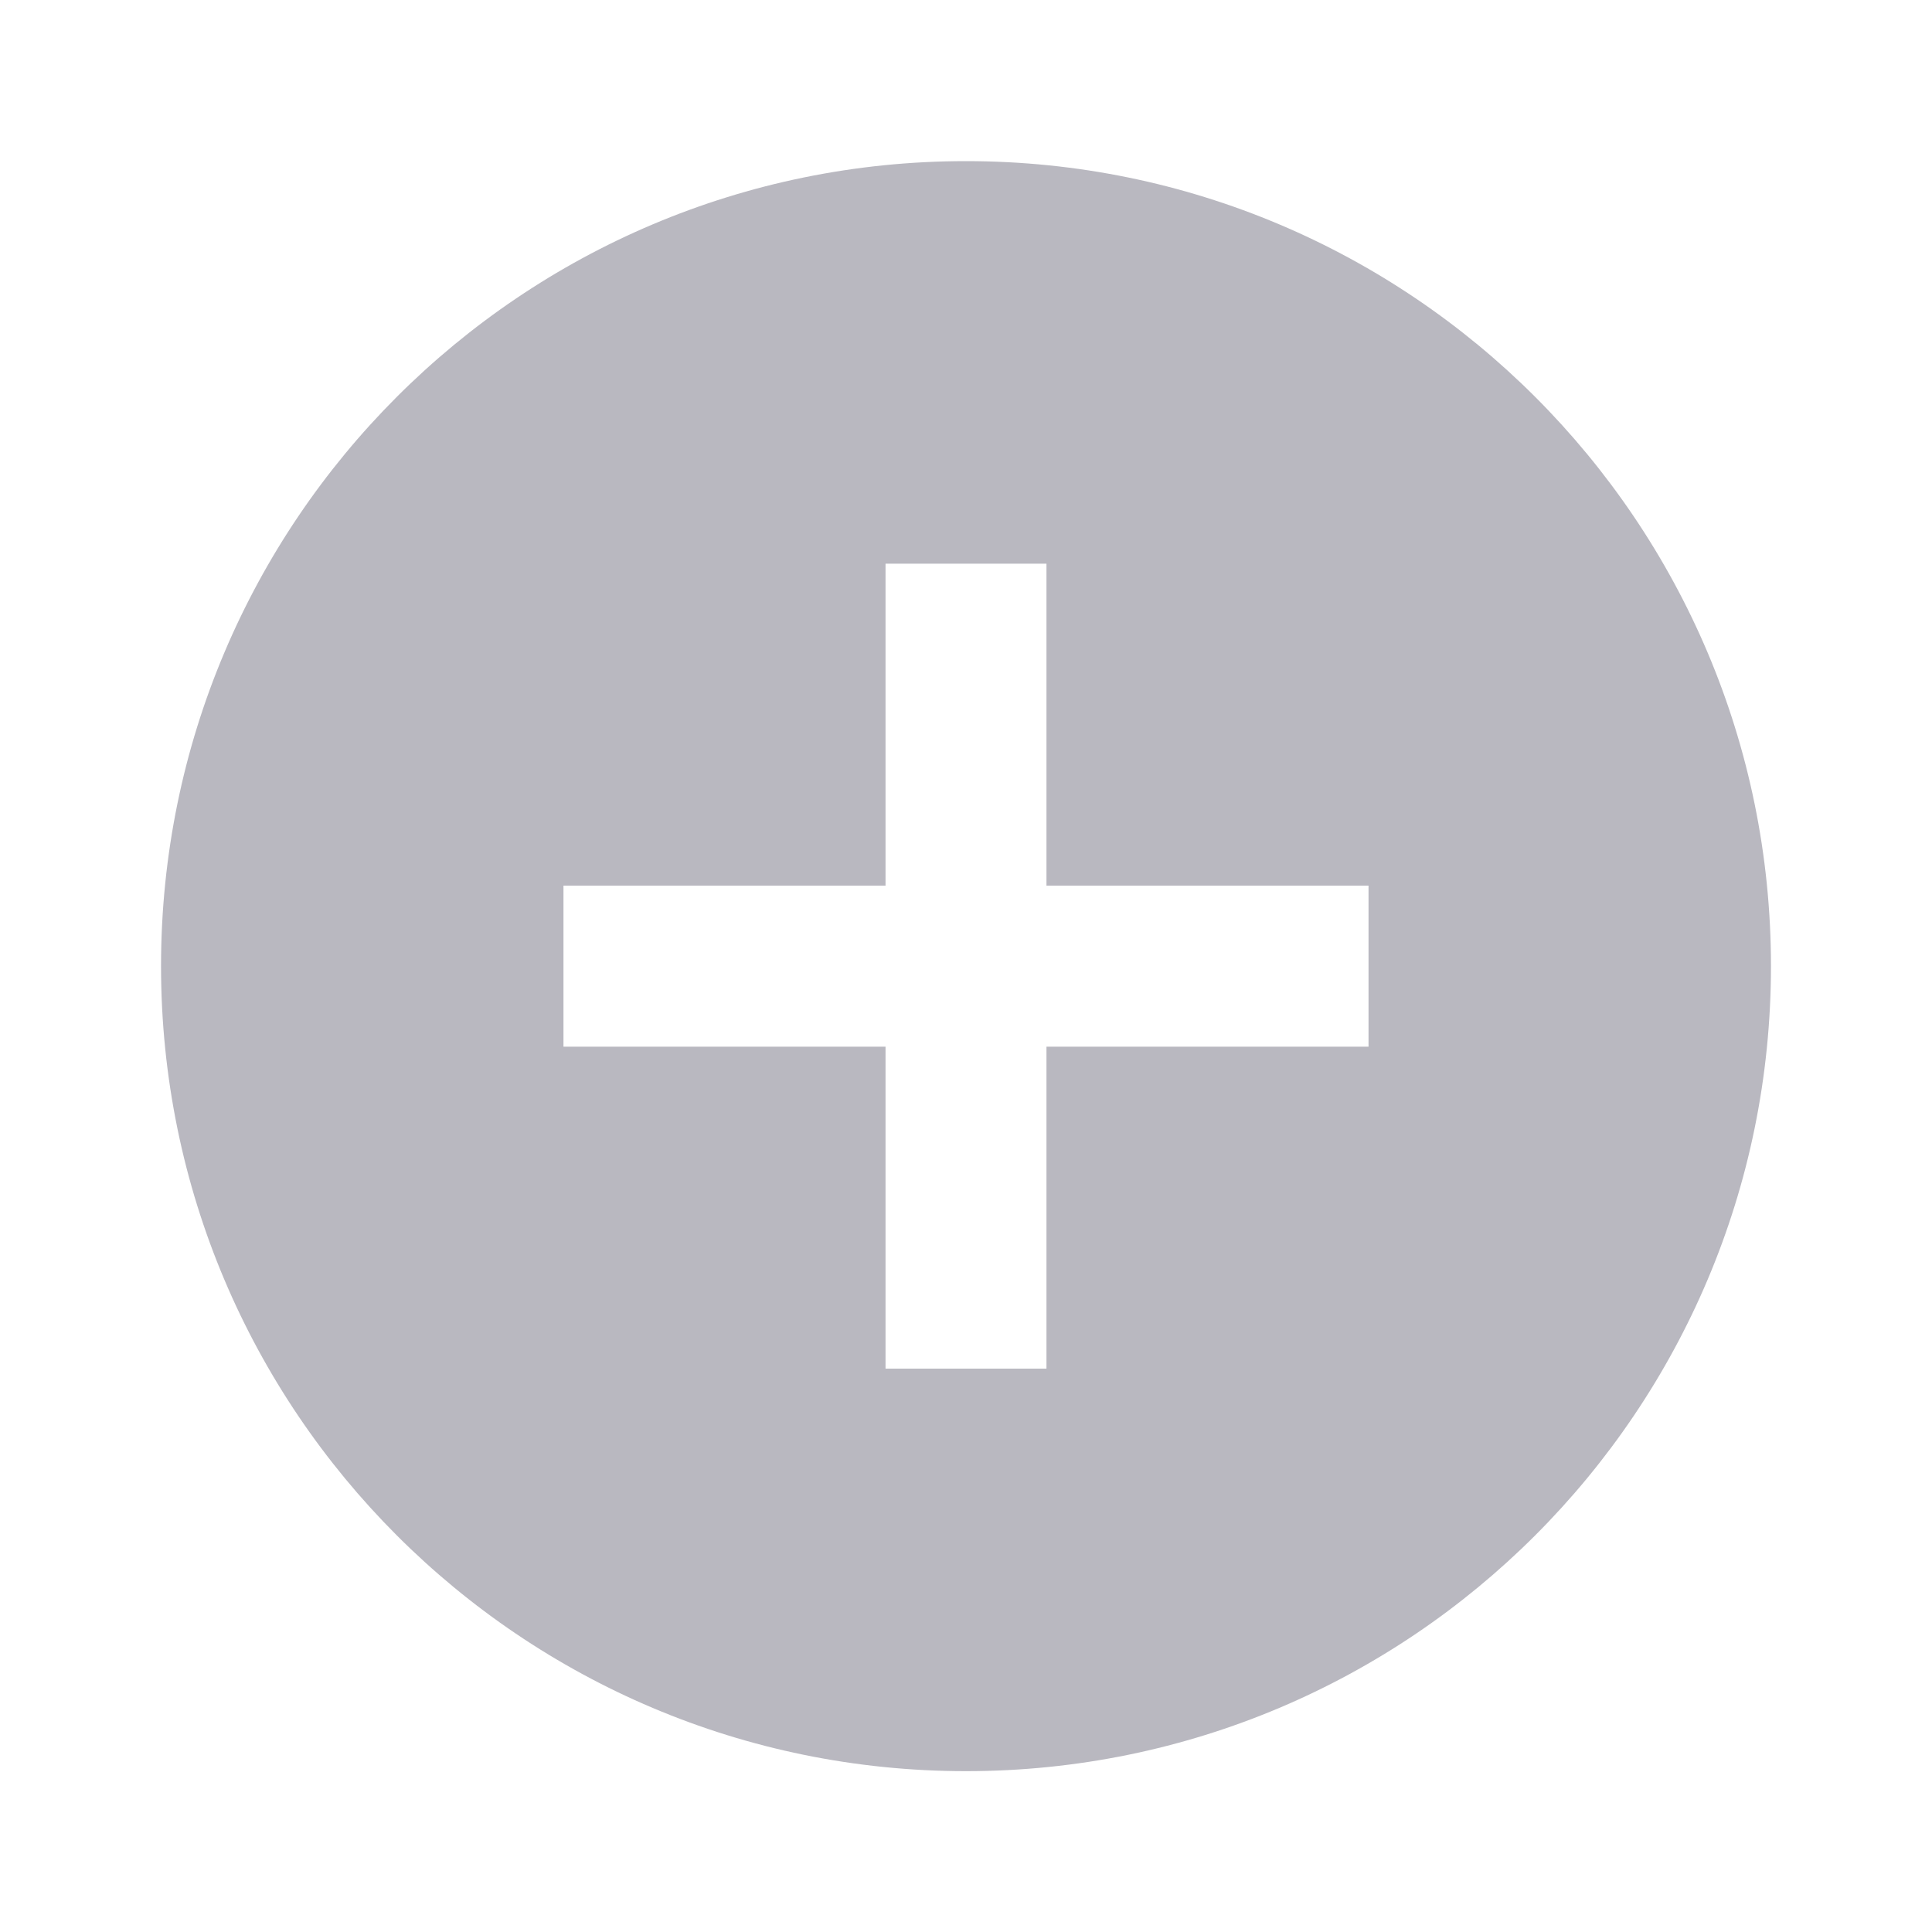 <svg width="20" height="20" viewBox="0 0 20 20" fill="none" xmlns="http://www.w3.org/2000/svg">
<path d="M10 18.335C5.397 18.335 1.667 14.604 1.667 10.001C1.667 5.399 5.397 1.668 10 1.668C14.602 1.668 18.333 5.399 18.333 10.001C18.333 14.604 14.602 18.335 10 18.335ZM9.167 9.168H5.833V10.835H9.167V14.168H10.833V10.835H14.167V9.168H10.833V5.835H9.167V9.168Z" fill="#B9B8C0"/>
</svg>
